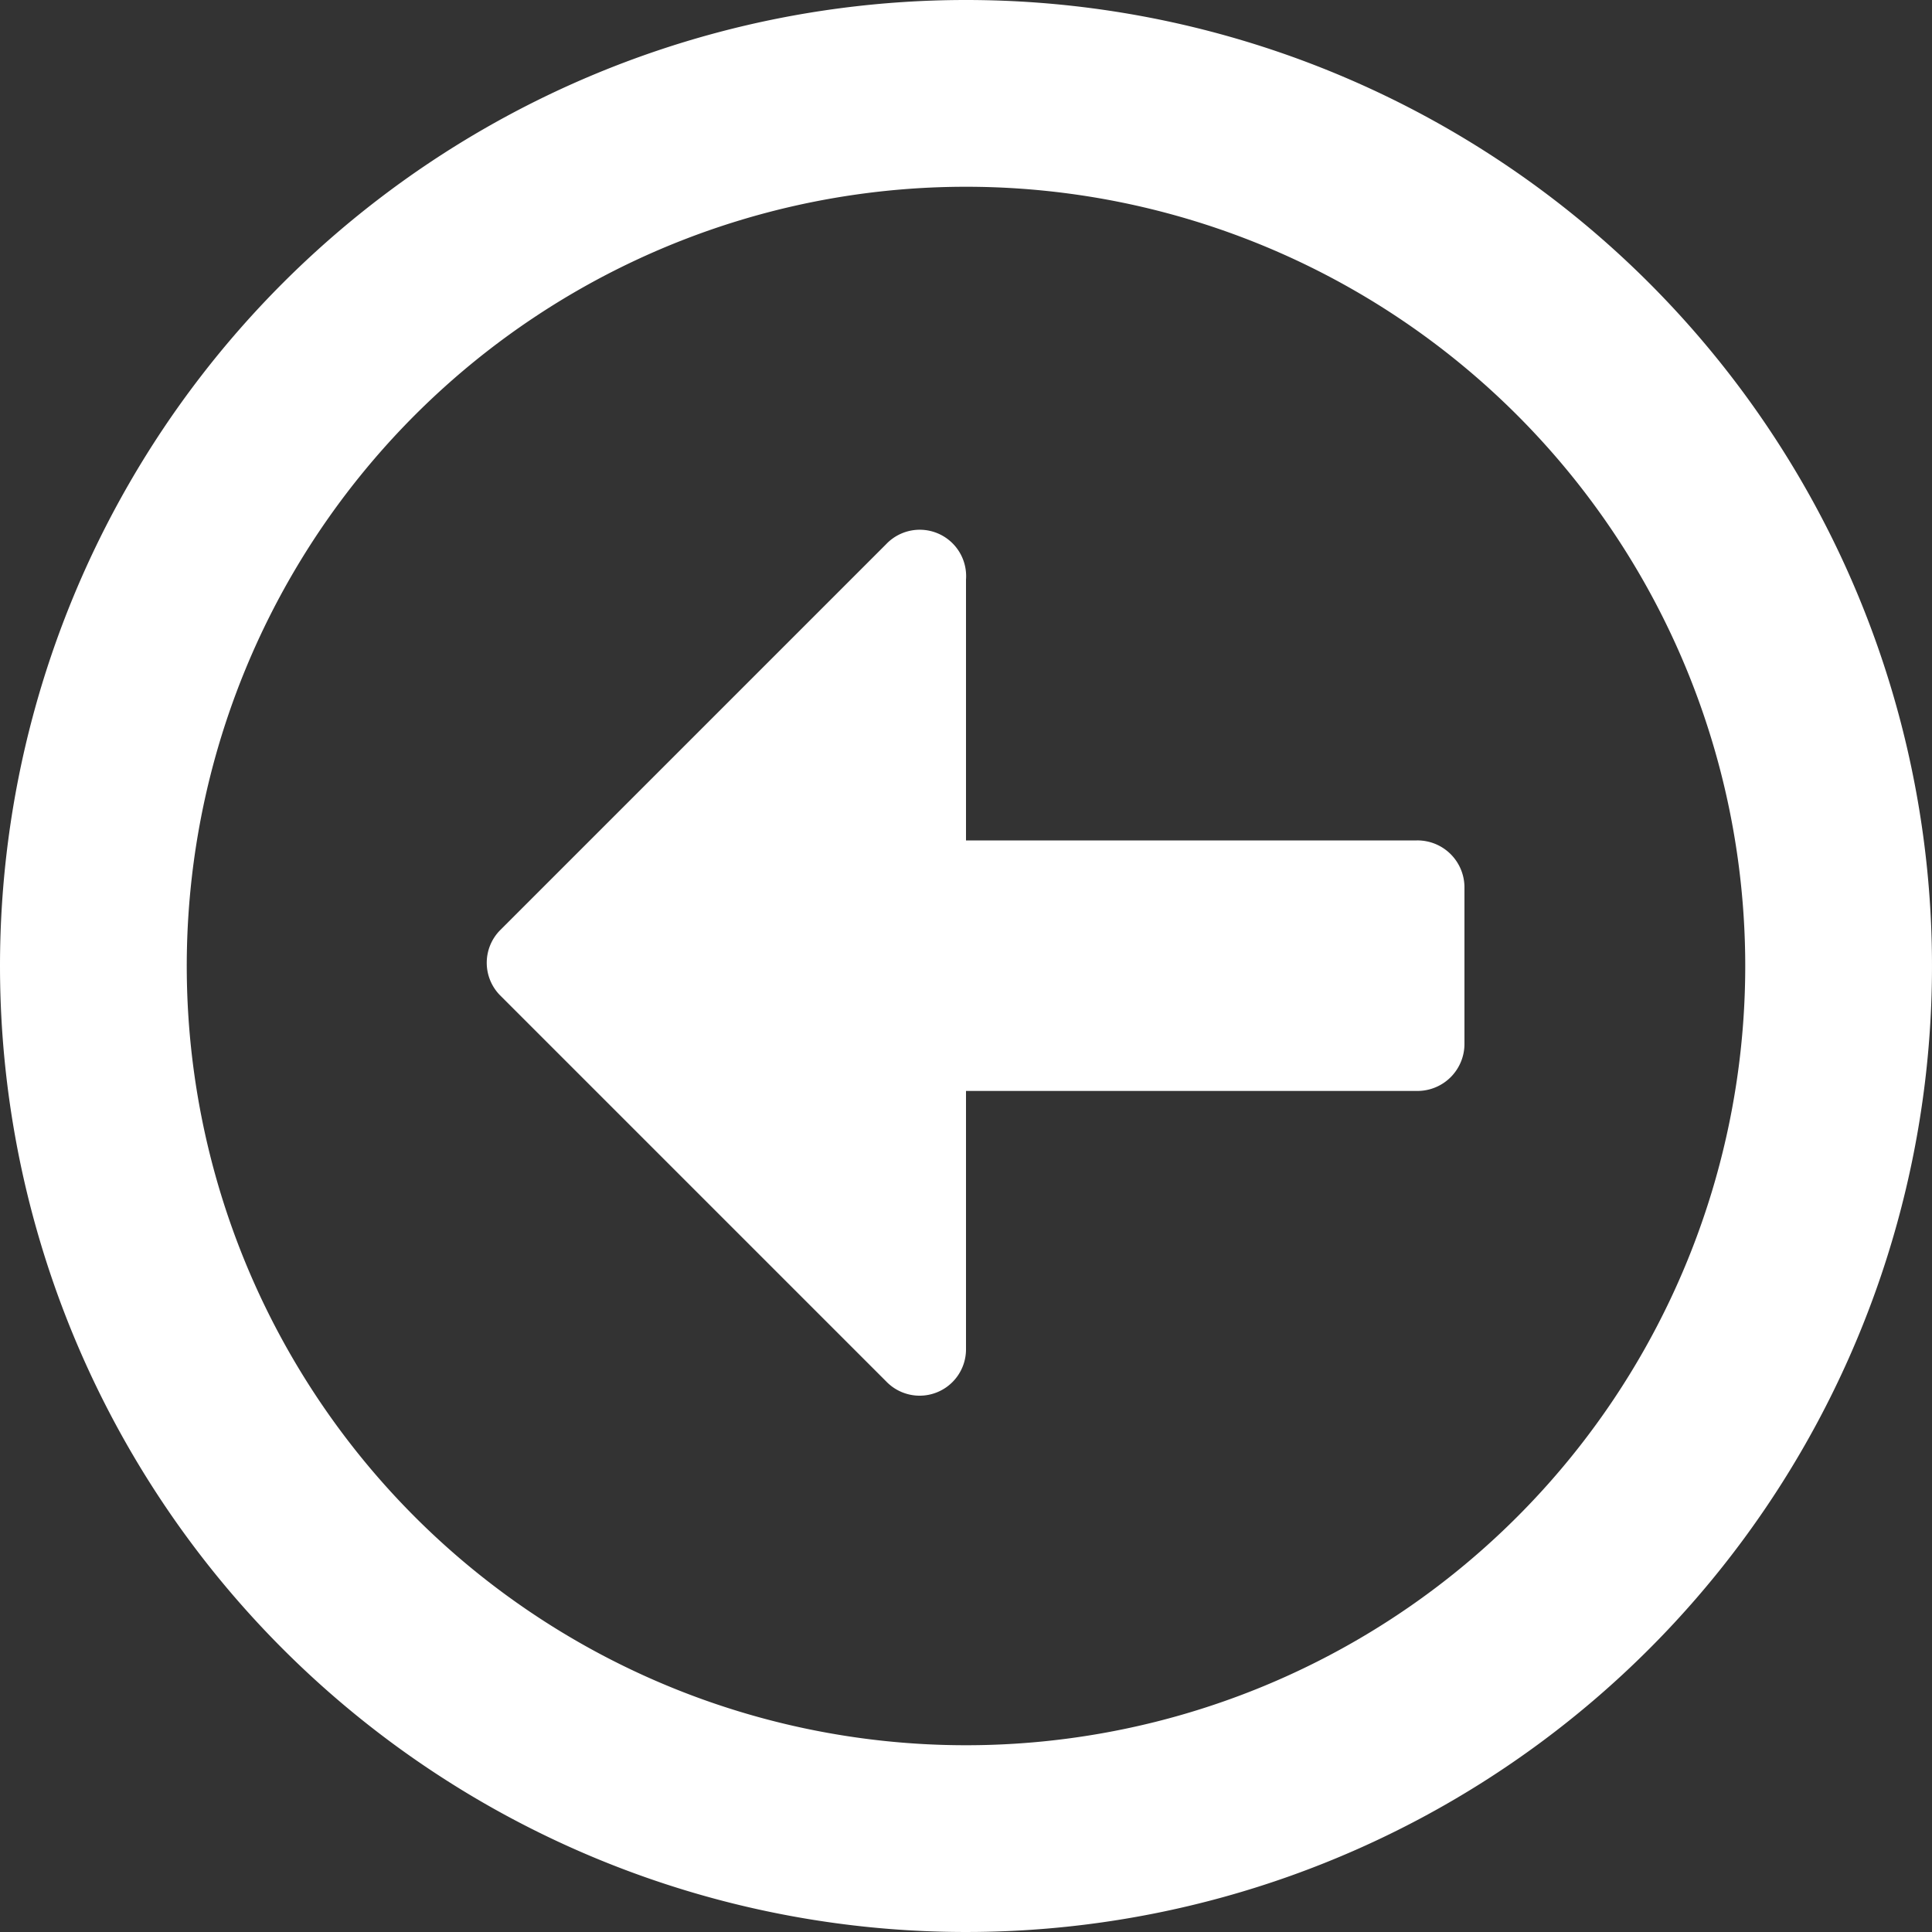 <svg xmlns="http://www.w3.org/2000/svg" viewBox="0 0 30 30"><rect x="0" y="0" width="30" height="30" fill="#333333" stroke="none"/><defs><style>.cls-1{fill:#fff;}</style></defs><title>regresar_2</title><g id="Capa_2" data-name="Capa 2"><g id="Capa_1-2" data-name="Capa 1"><path class="cls-1" d="M0,15A15,15,0,1,0,15,0,15,15,0,0,0,0,15Zm27.1,0A12.1,12.1,0,1,1,15,2.9,12.1,12.1,0,0,1,27.1,15Zm-4.36-1.21v2.42a.73.73,0,0,1-.72.73H15v4a.72.72,0,0,1-1.24.51l-6-6a.72.72,0,0,1,0-1l6-6A.72.72,0,0,1,15,9v4.05h7A.73.73,0,0,1,22.74,13.79Z"/></g></g></svg>